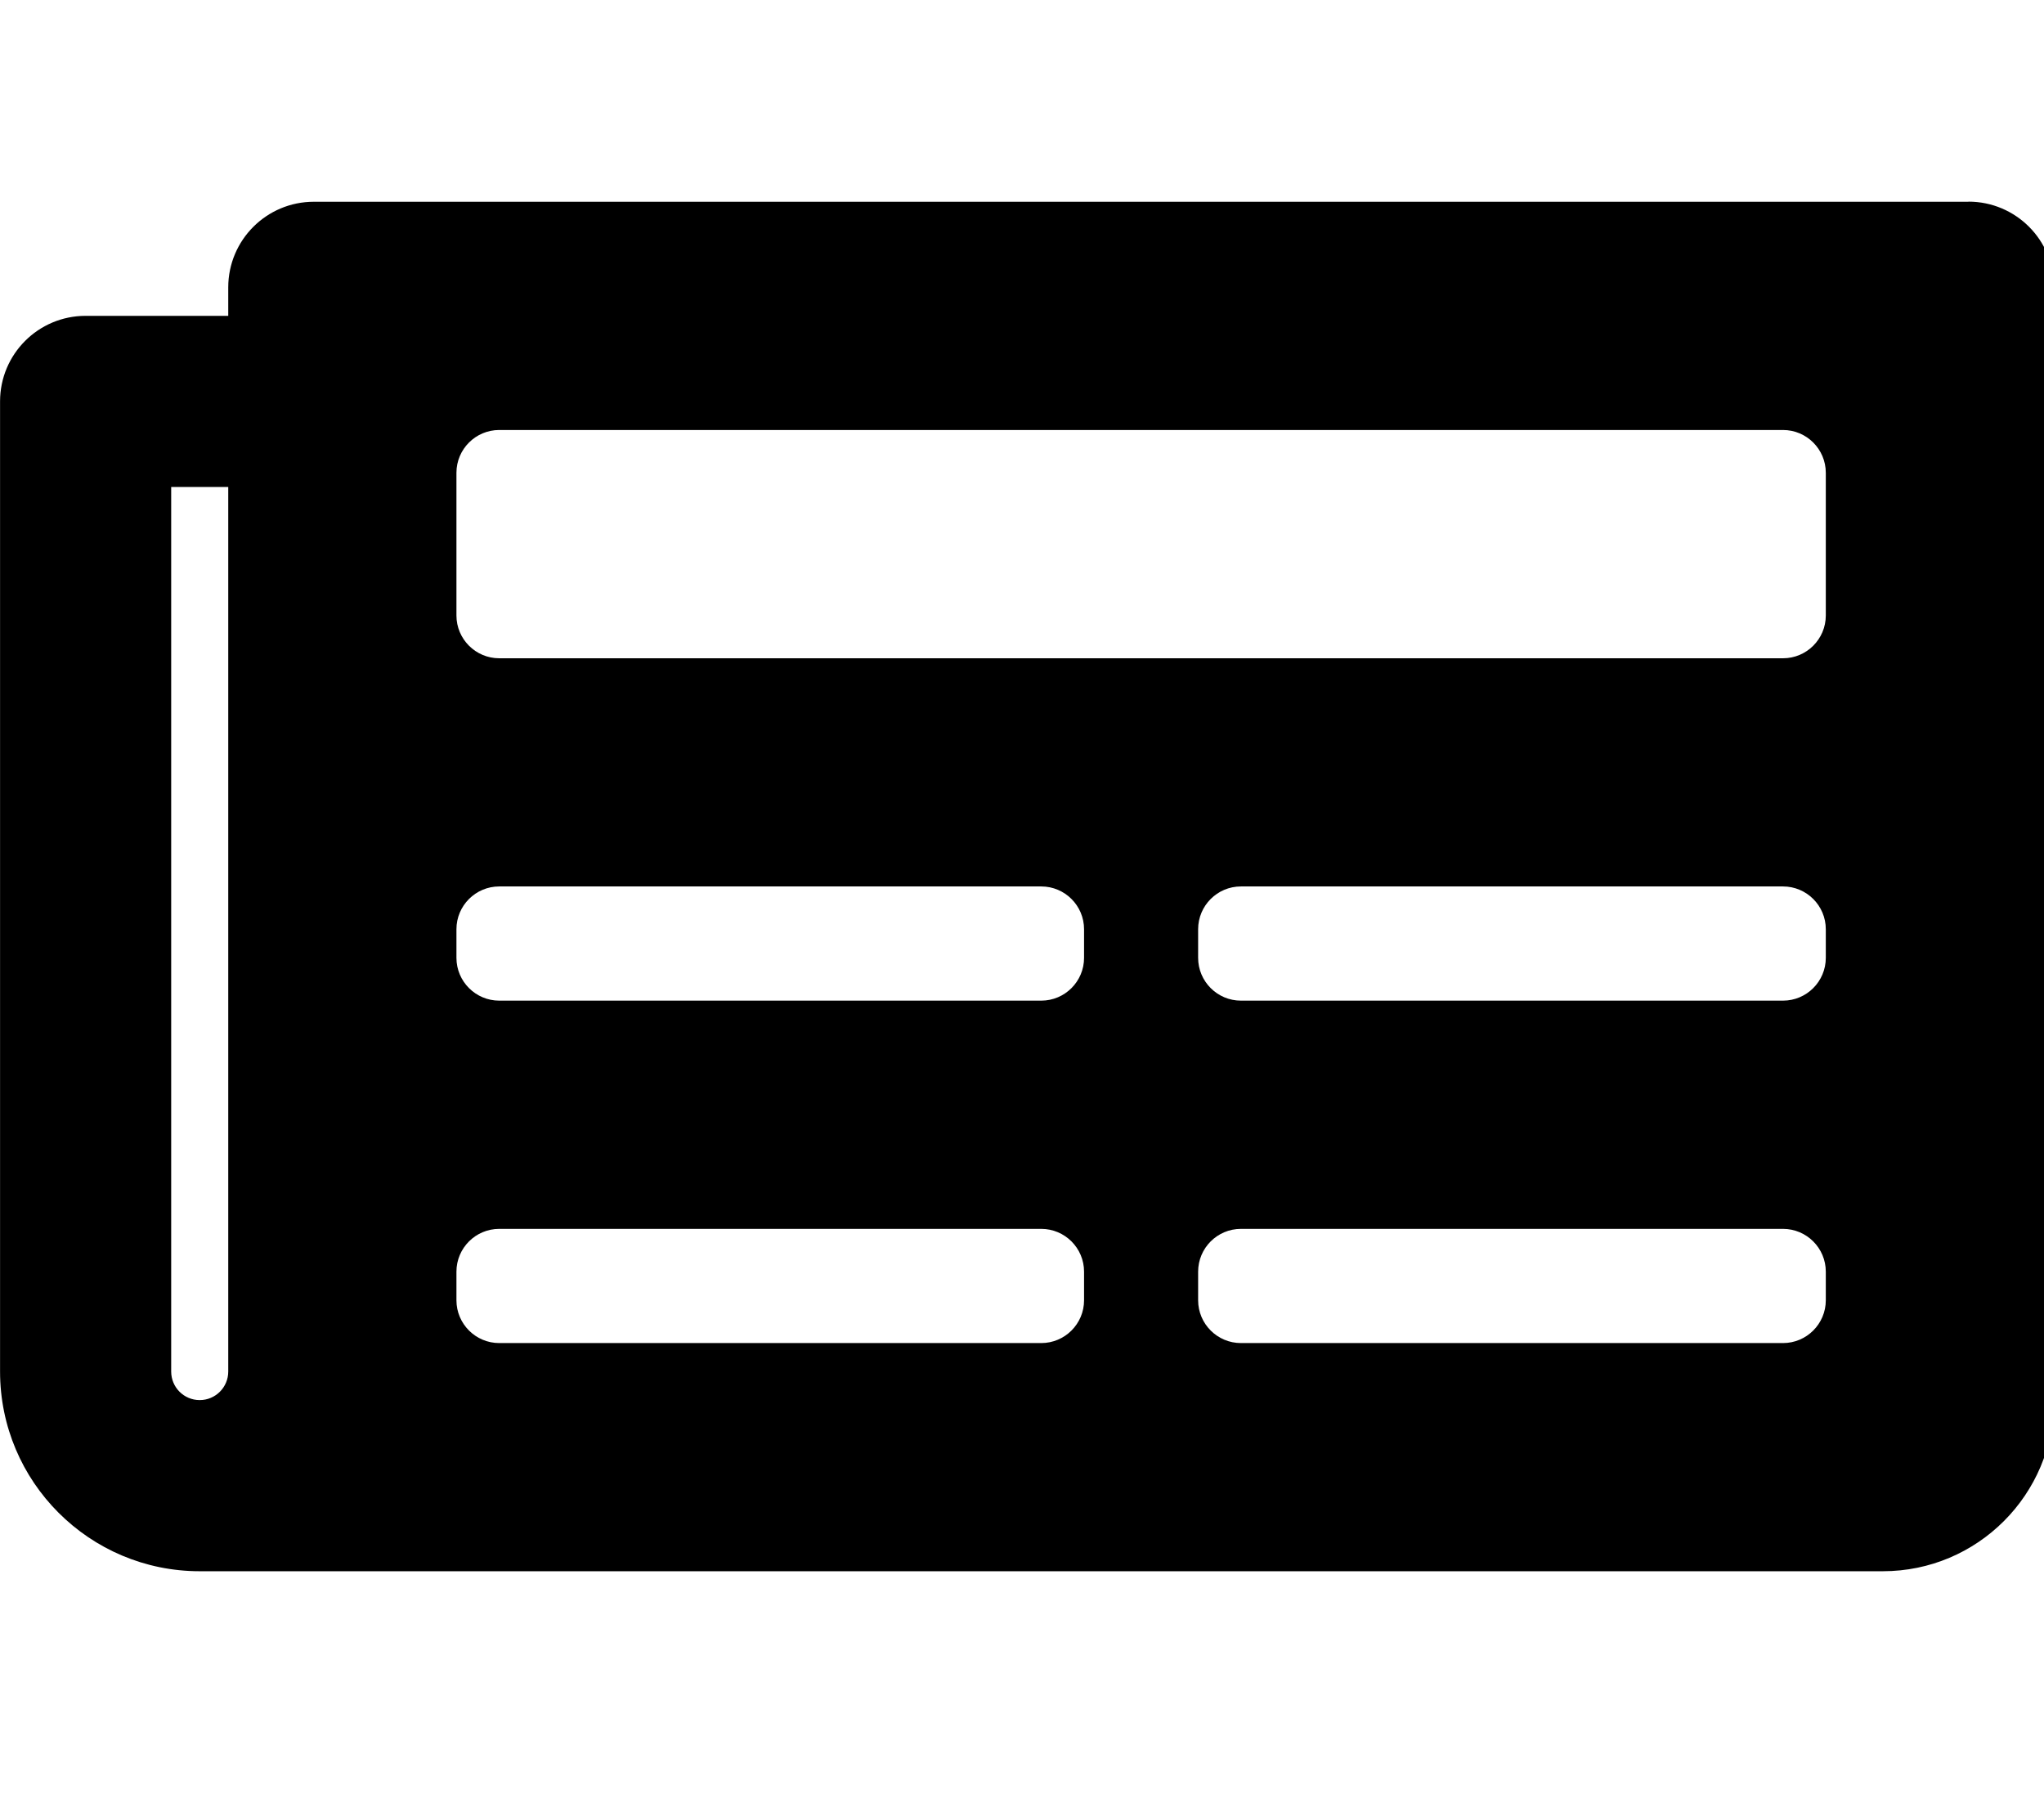 <!-- Generated by IcoMoon.io -->
<svg version="1.1" xmlns="http://www.w3.org/2000/svg" width="36" height="32" viewBox="0 0 36 32">
<title>newspaper1</title>
<path d="M34.669 3.553h-29.142c-0.832 0-1.507 0.675-1.507 1.507v0.502h-2.512c-0.833 0-1.507 0.675-1.507 1.507v17.083c0 1.942 1.575 3.517 3.517 3.517h29.644c1.665 0 3.015-1.35 3.015-3.015v-19.596c0-0.832-0.675-1.507-1.507-1.507zM3.517 24.655c-0.278 0-0.502-0.225-0.502-0.503v0-15.576h1.005v15.576c0 0.278-0.225 0.503-0.502 0.503v0zM18.339 23.651h-9.546c-0.416 0-0.754-0.338-0.754-0.754v-0.503c0-0.416 0.338-0.754 0.754-0.754h9.546c0.416 0 0.754 0.338 0.754 0.754v0.503c0 0.416-0.338 0.754-0.754 0.754zM31.403 23.651h-9.547c-0.416 0-0.754-0.338-0.754-0.754v-0.503c0-0.416 0.338-0.754 0.754-0.754h9.547c0.416 0 0.754 0.338 0.754 0.754v0.503c0 0.416-0.338 0.754-0.754 0.754zM18.339 17.621h-9.546c-0.416 0-0.754-0.338-0.754-0.754v-0.503c0-0.416 0.338-0.754 0.754-0.754h9.546c0.416 0 0.754 0.338 0.754 0.754v0.503c0 0.416-0.338 0.754-0.754 0.754zM31.403 17.621h-9.547c-0.416 0-0.754-0.338-0.754-0.754v-0.503c0-0.416 0.338-0.754 0.754-0.754h9.547c0.416 0 0.754 0.338 0.754 0.754v0.503c0 0.416-0.338 0.754-0.754 0.754zM31.403 11.592h-22.61c-0.416 0-0.754-0.338-0.754-0.754v-2.512c0-0.416 0.338-0.754 0.754-0.754h22.61c0.416 0 0.754 0.338 0.754 0.754v2.512c0 0.416-0.338 0.754-0.754 0.754z"></path>
</svg>
